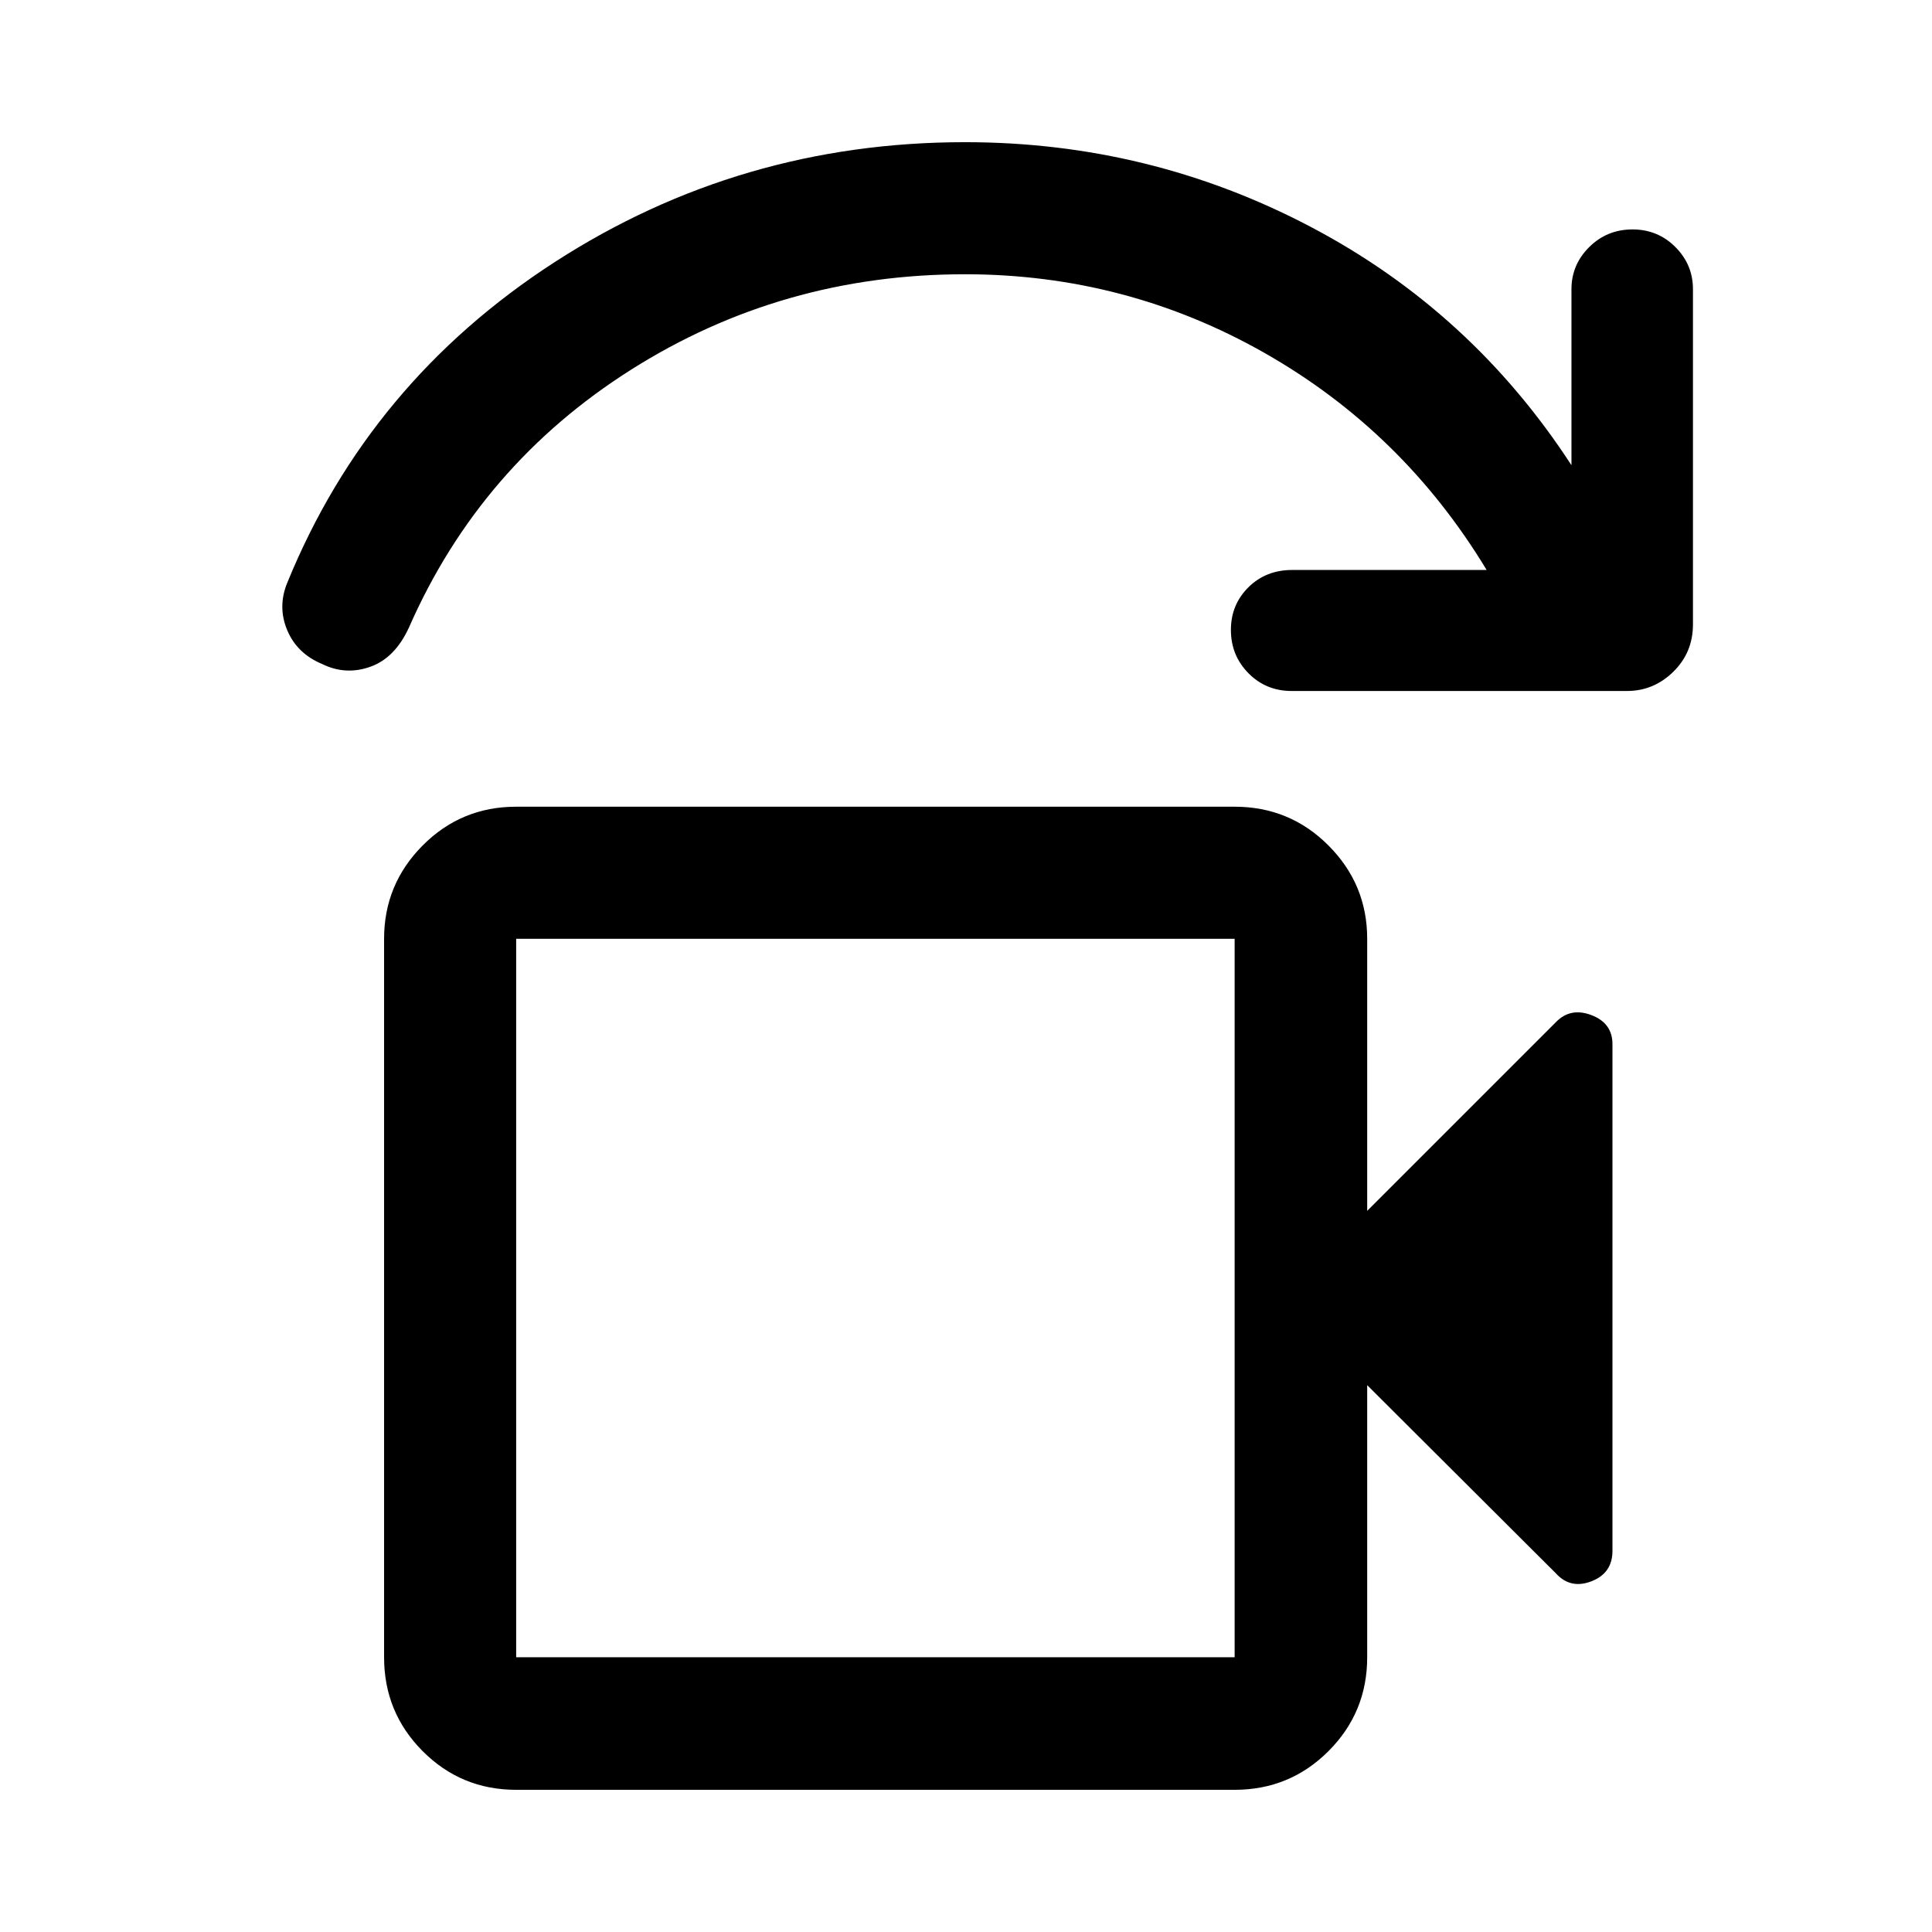 <svg xmlns="http://www.w3.org/2000/svg" height="48" viewBox="0 -960 960 960" width="48"><path d="M256.48-136.52h357v-357h-357v357Zm0 0v-357 357Zm0 65.87q-27.32 0-46.48-19.23-19.15-19.23-19.15-46.64v-357q0-27.07 19.15-46.35 19.16-19.28 46.48-19.28h357q27.41 0 46.64 19.28t19.23 46.35v135.19l93.78-93.78q7.22-7.46 17.65-3.48 10.44 3.97 10.44 14.42v251.8q0 11.06-10.44 15.1-10.43 4.03-17.65-3.93l-93.78-93.52v135.2q0 27.41-19.23 46.64t-46.64 19.23h-357Zm551.93-546H641.83q-12.76 0-21.48-8.83t-8.72-21.51q0-12.57 8.69-21.18 8.68-8.61 21.75-8.61h96.63q-41.53-68.72-110.34-107.83-68.82-39.11-148.93-39.11-90.93 0-165.87 47.43T203.22-648.22q-6.96 15.18-19.23 19.54-12.27 4.35-23.89-1.36-12.56-5.22-17.42-16.91-4.85-11.68.12-23.62 40.73-99.67 132.88-159.23 92.15-59.55 203.82-59.55 91.74 0 171.68 42.02 79.95 42.03 129.67 118.5v-87.47q0-12.19 8.83-20.94 8.83-8.76 21.5-8.76 12.58 0 21.31 8.76 8.73 8.75 8.73 20.94v166.58q0 13.93-9.75 23.5-9.74 9.57-23.06 9.57Z"/></svg>